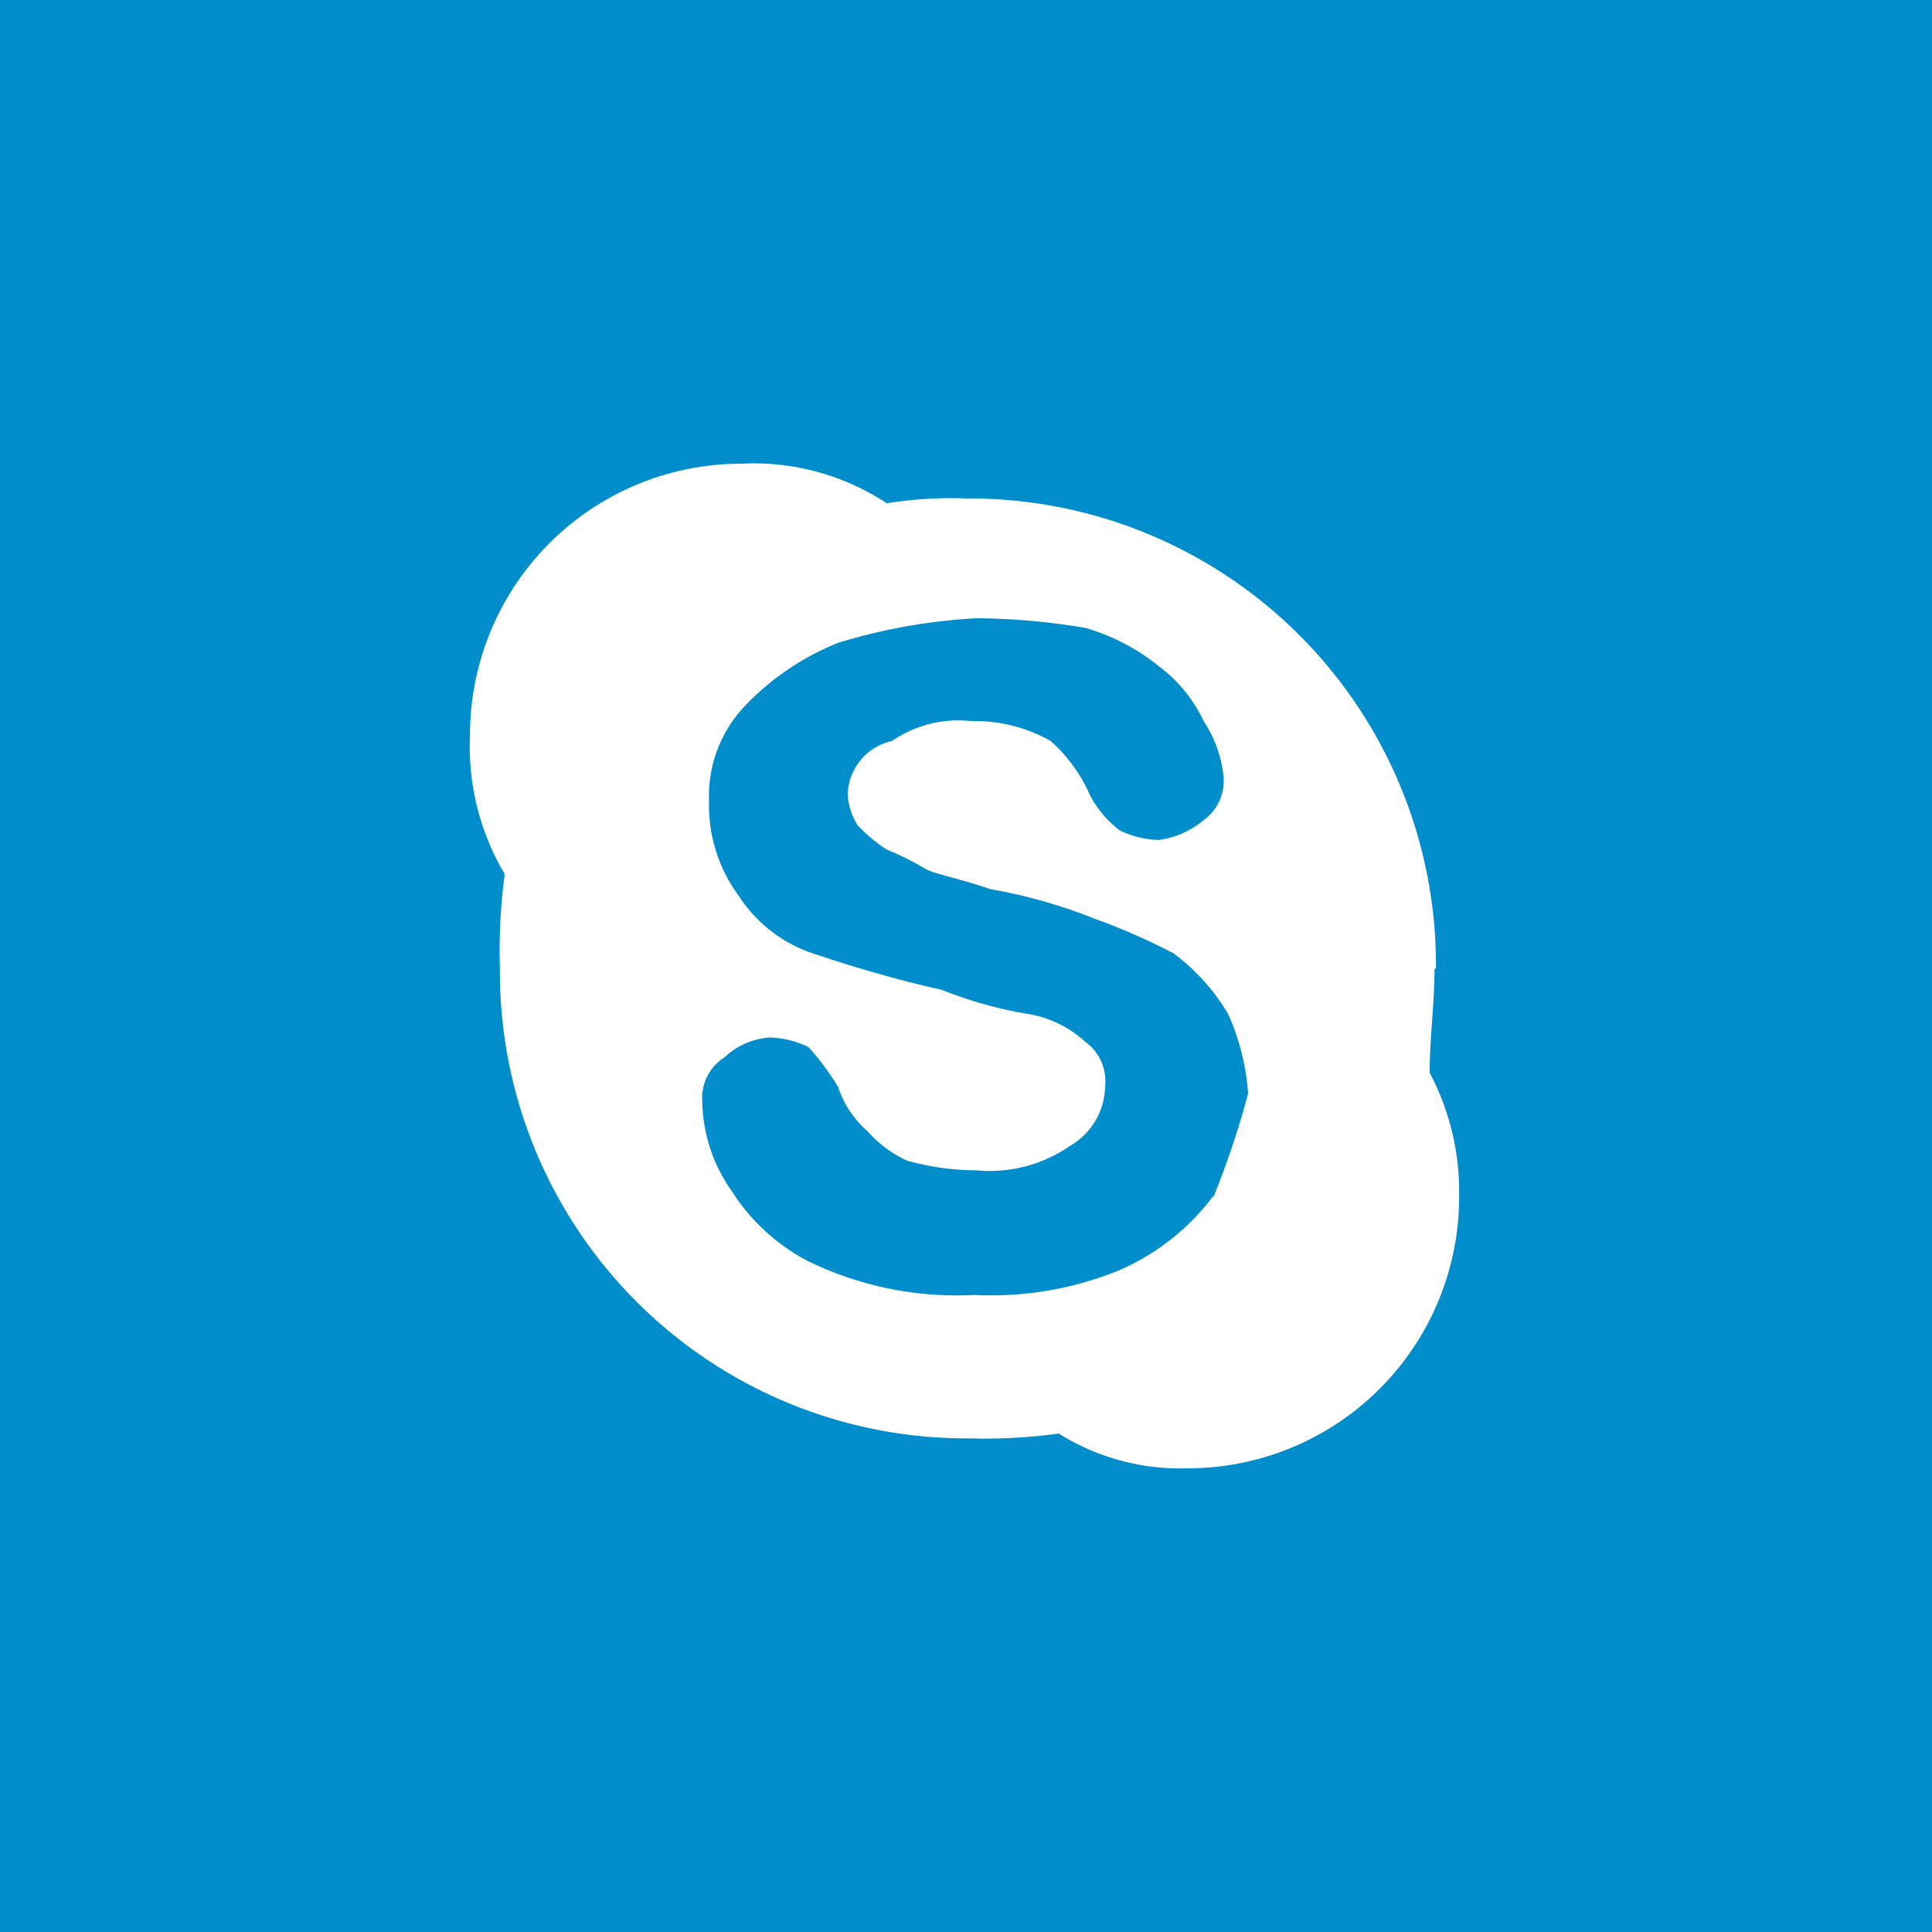 <svg xmlns="http://www.w3.org/2000/svg" viewBox="0 0 40 40"><defs><style>.a{fill:#008dcb;}.b{fill:#fff;}</style></defs><title>skype_hover</title><polygon class="a" points="0 40 40 40 40 0 0 0 0 40"/><path class="b" d="M29.73,20.05A9.66,9.66,0,0,0,20,10.32a8.28,8.28,0,0,0-1.64.1,5,5,0,0,0-3-.82,5.62,5.62,0,0,0-5.63,5.63,5.19,5.19,0,0,0,.72,2.87,11.76,11.76,0,0,0-.1,1.95,9.66,9.66,0,0,0,9.73,9.73,11.13,11.13,0,0,0,1.84-.1,4.73,4.73,0,0,0,2.66.72,5.62,5.62,0,0,0,5.63-5.63,5.26,5.26,0,0,0-.61-2.56c0-.72.1-1.43,0.1-2.15h0Zm-4.61,4.71a4.83,4.83,0,0,1-1.95,1.54,7,7,0,0,1-3,.51,7,7,0,0,1-3.48-.72,4.16,4.16,0,0,1-1.54-1.43,3.3,3.3,0,0,1-.61-1.84A1,1,0,0,1,15,21.89a1.53,1.53,0,0,1,.92-0.41,1.93,1.93,0,0,1,.82.2,5.68,5.68,0,0,1,.61.82,2.08,2.08,0,0,0,.61.92,2.46,2.46,0,0,0,.82.61,5.34,5.34,0,0,0,1.43.2,2.92,2.92,0,0,0,1.95-.51,1.45,1.45,0,0,0,.72-1.23,1,1,0,0,0-.41-0.92A2.32,2.32,0,0,0,21.33,21a8.5,8.5,0,0,1-1.84-.51c-0.92-.2-1.95-0.51-2.56-0.72a2.93,2.93,0,0,1-1.64-1.23,3.15,3.15,0,0,1-.61-1.95,2.7,2.7,0,0,1,.72-1.95,5.46,5.46,0,0,1,1.95-1.33,11.92,11.92,0,0,1,2.87-.51,14.12,14.12,0,0,1,2.25.2A4.31,4.31,0,0,1,24,13.8a3,3,0,0,1,.92,1.13,2.52,2.52,0,0,1,.41,1.13,1,1,0,0,1-.41.92,1.84,1.84,0,0,1-.92.41,1.93,1.93,0,0,1-.82-0.2,2.22,2.22,0,0,1-.61-0.72,3.21,3.21,0,0,0-.82-1.13,3.17,3.17,0,0,0-1.64-.41,2.42,2.42,0,0,0-1.64.41,1.17,1.17,0,0,0-.92,1.13,1.46,1.46,0,0,0,.2.61,3.25,3.25,0,0,0,.61.51,6,6,0,0,1,.82.41c0.2,0.1.72,0.2,1.33,0.41a10.77,10.77,0,0,1,2.15.61,12.92,12.92,0,0,1,1.64.72A4.25,4.25,0,0,1,25.43,21a4.82,4.82,0,0,1,.41,1.64,17.65,17.65,0,0,1-.72,2.15h0Z"/></svg>